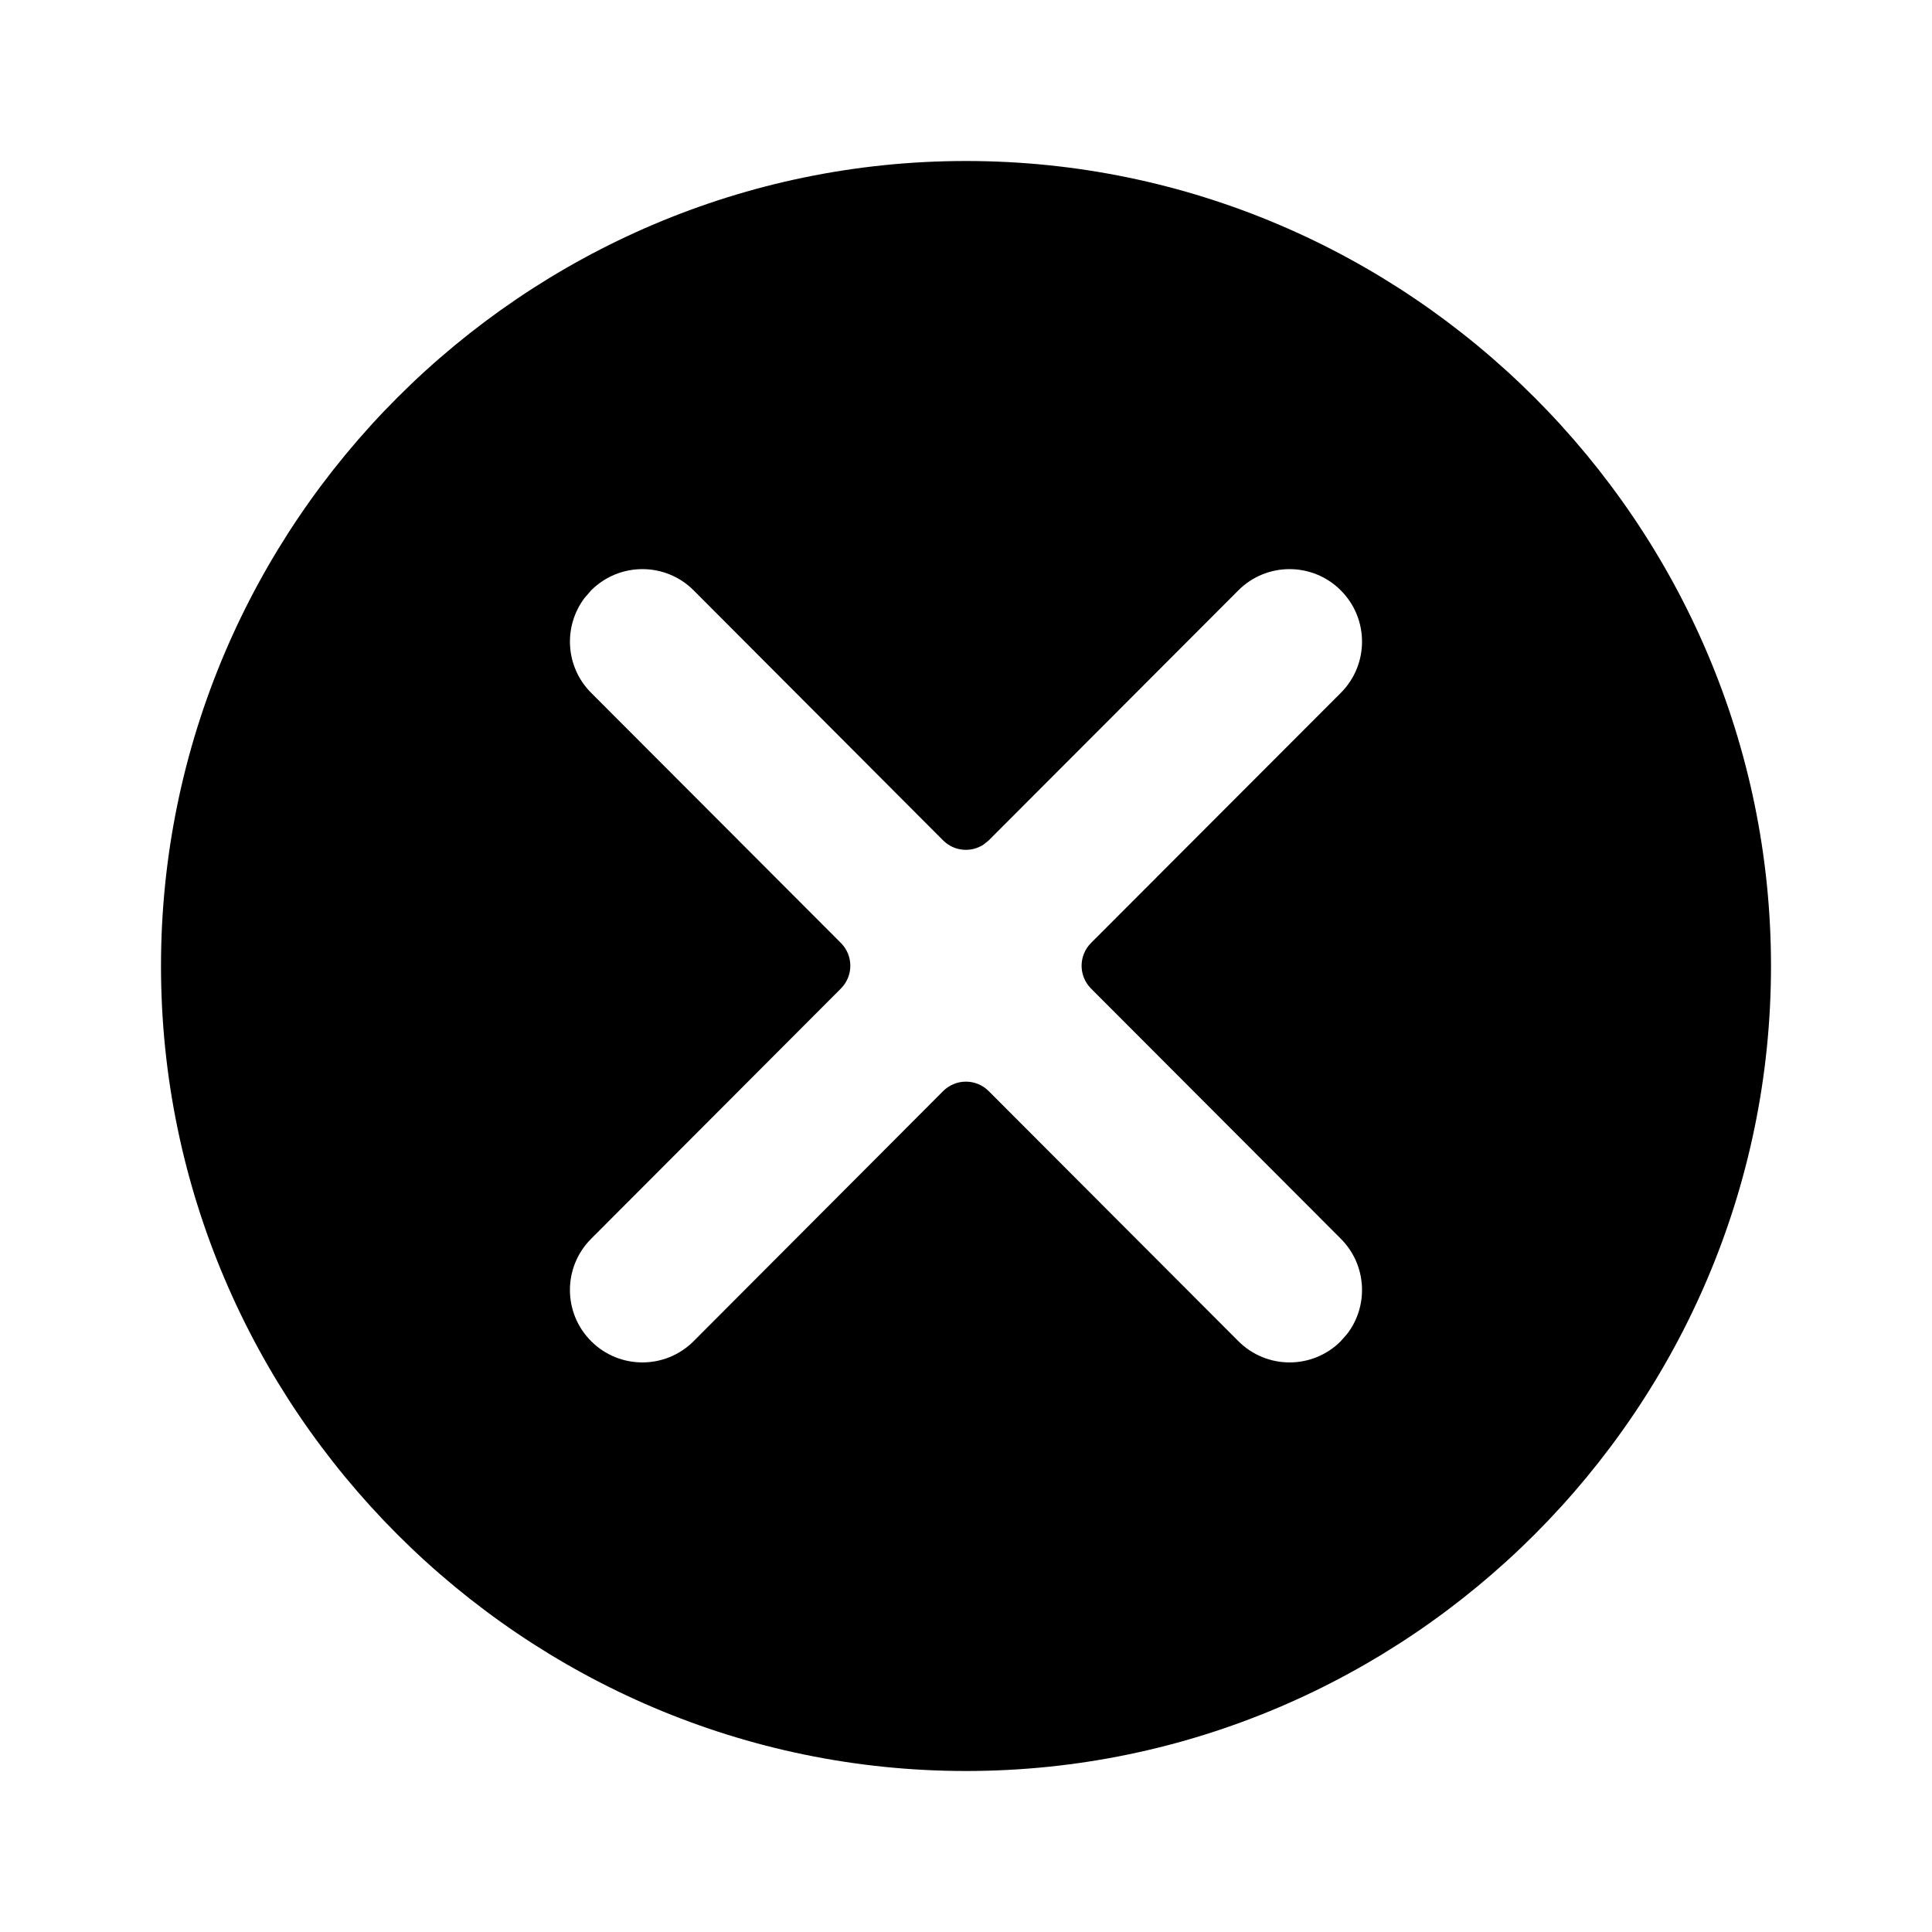<!--character:$550:2214-->
  <svg width="24" height="24" viewBox="0 0 24 24" >
<path d="M12 2C17.5 2 22 6.5 22 12.001C22 17.5 17.5 22 12 22C6.5 22 2 17.5 2 12.001C2 6.5 6.5 2 12 2ZM16.655 7.333C16.304 6.982 15.734 6.982 15.383 7.334L12.282 10.44L12.219 10.491C12.063 10.594 11.852 10.576 11.716 10.44L8.617 7.334C8.266 6.982 7.696 6.982 7.344 7.333L7.264 7.425C6.995 7.778 7.021 8.284 7.343 8.606L10.446 11.714C10.602 11.871 10.602 12.123 10.446 12.28L7.343 15.389C6.992 15.74 6.992 16.31 7.344 16.661C7.696 17.013 8.266 17.012 8.617 16.66L11.716 13.554C11.873 13.397 12.126 13.398 12.282 13.554L15.383 16.66C15.734 17.012 16.304 17.013 16.655 16.661L16.736 16.569C17.005 16.217 16.978 15.711 16.657 15.389L13.553 12.28C13.397 12.123 13.397 11.871 13.553 11.714L16.657 8.606C17.008 8.254 17.007 7.684 16.655 7.333Z" />
</svg>